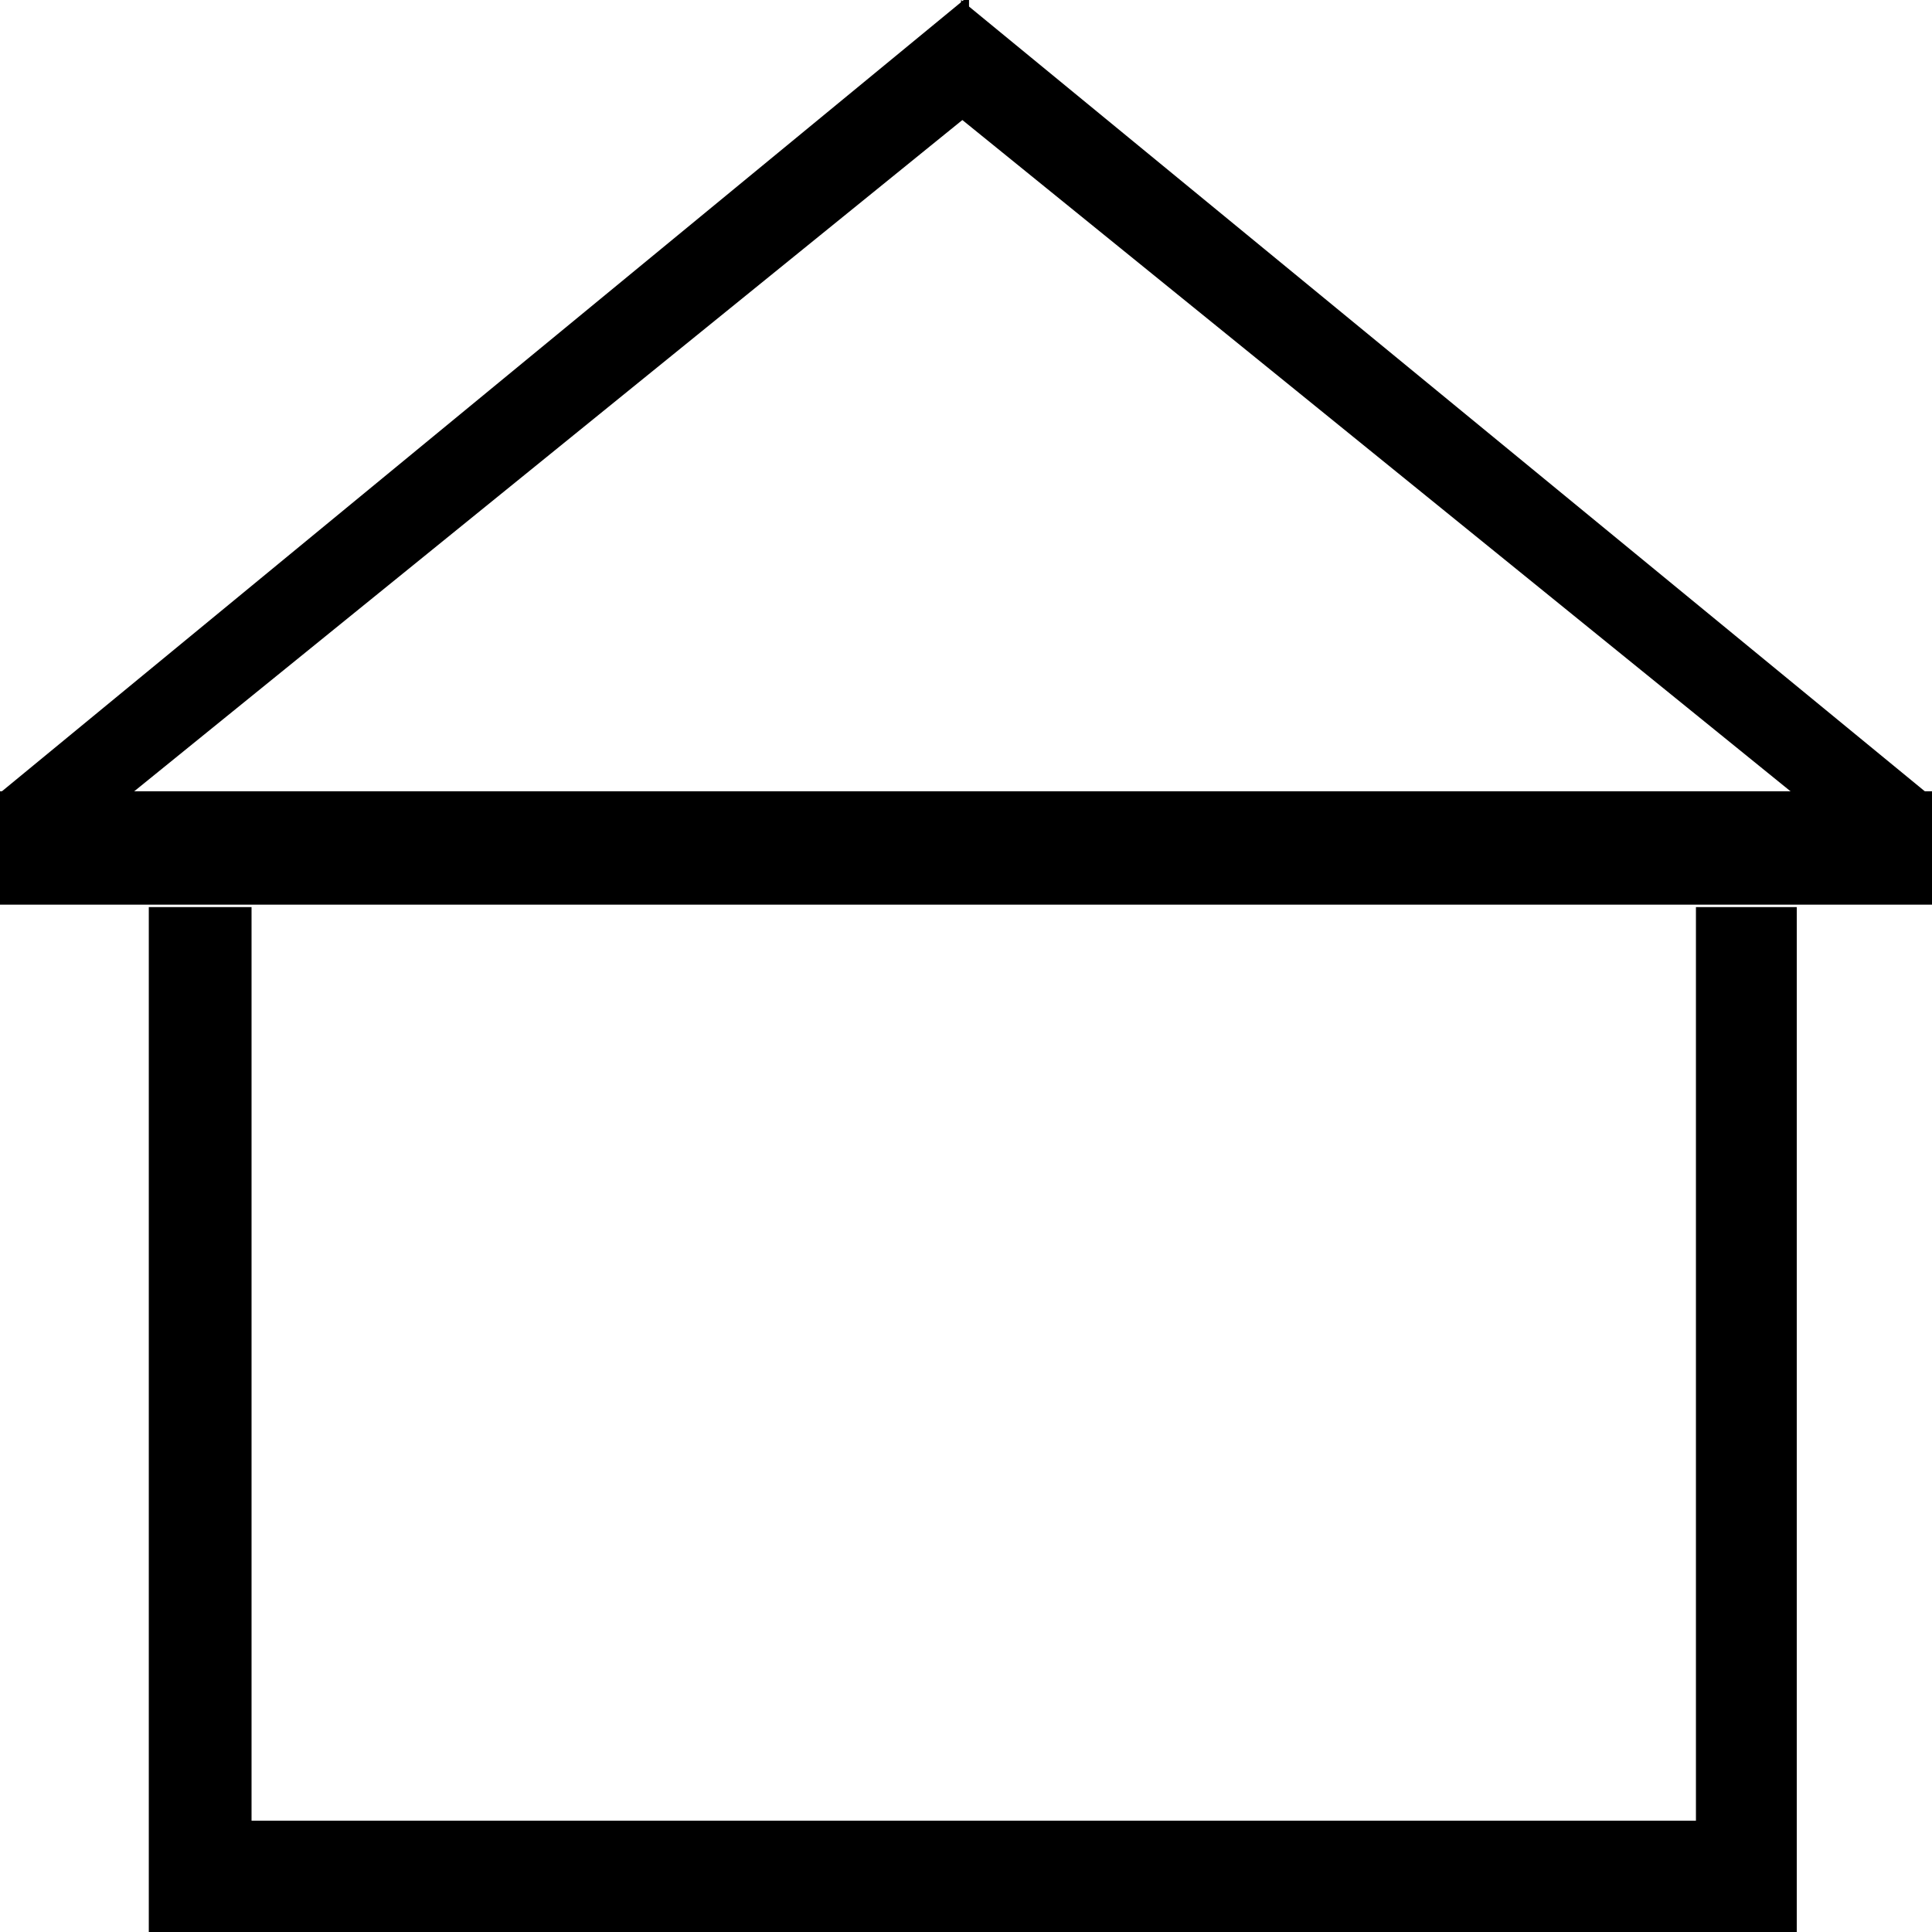 <svg width="150" height="150" viewBox="0 0 150 150" fill="none" xmlns="http://www.w3.org/2000/svg">
<g clip-path="url(#clip0_2109_241037)">
<path d="M150 61.594H0V70.078H150V61.594Z" fill="black" stroke="black" stroke-width="0.319"/>
<path d="M11.712 70.586V149.998H19.37V70.586H11.712Z" fill="black" stroke="black" stroke-width="0.319"/>
<path d="M132.283 141.516H19.069V150H132.283V141.516Z" fill="black" stroke="black" stroke-width="0.319"/>
<path d="M131.832 70.586V149.998H139.34V70.586H131.832Z" fill="black" stroke="black" stroke-width="0.319"/>
<path d="M0 61.765H9.76L75.075 8.824V0L0 61.765Z" fill="black" stroke="black" stroke-width="0.319"/>
<path d="M150 62.101H140.09L74.774 9.159V0.336L150 62.101Z" fill="black" stroke="black" stroke-width="0.319"/>
</g>
<defs>
<clipPath id="clip0_2109_241037">
<rect width="150" height="150" fill="white"/>
</clipPath>
</defs>
</svg>
